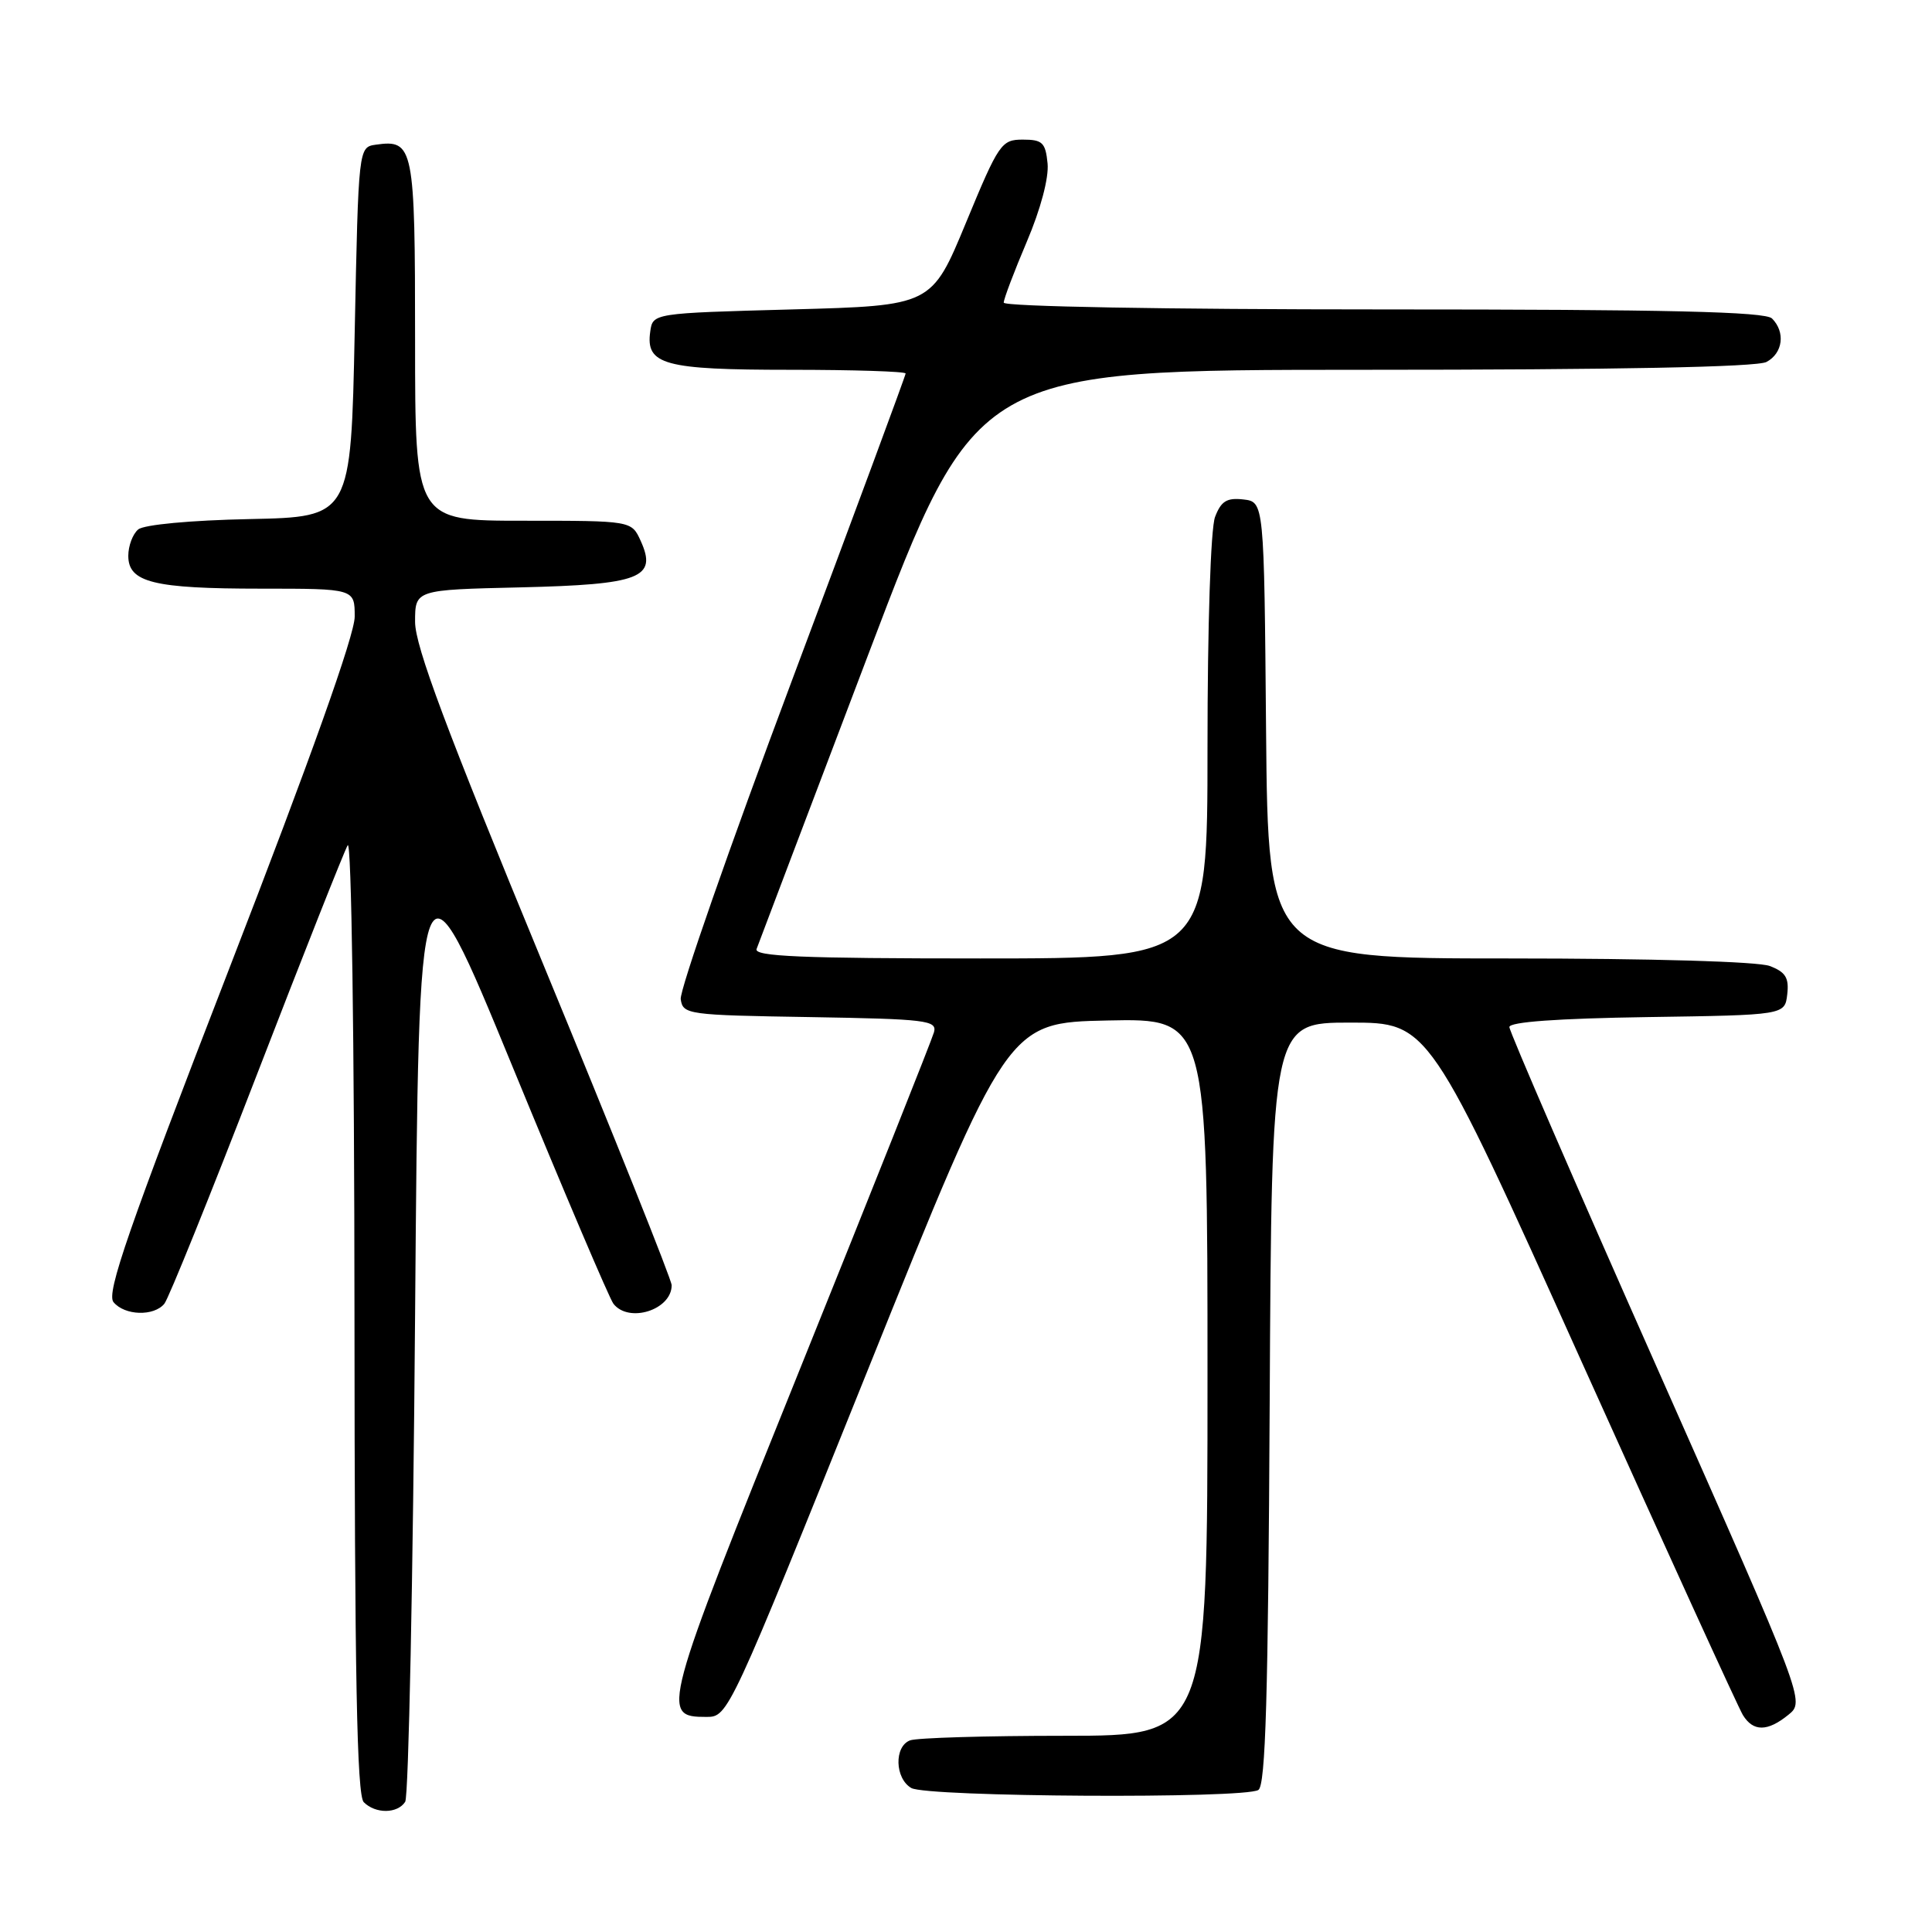 <?xml version="1.0" encoding="UTF-8" standalone="no"?>
<!DOCTYPE svg PUBLIC "-//W3C//DTD SVG 1.1//EN" "http://www.w3.org/Graphics/SVG/1.1/DTD/svg11.dtd" >
<svg xmlns="http://www.w3.org/2000/svg" xmlns:xlink="http://www.w3.org/1999/xlink" version="1.1" viewBox="0 0 256 256">
 <g >
 <path fill="currentColor"
d=" M 53.69 238.75 C 54.14 238.06 54.73 209.07 55.00 174.33 C 55.50 111.16 55.50 111.16 67.91 141.33 C 74.73 157.92 80.75 172.06 81.28 172.75 C 83.31 175.37 89.00 173.57 89.00 170.30 C 89.00 169.59 81.35 150.47 72.00 127.82 C 59.13 96.66 55.00 85.61 55.00 82.40 C 55.00 78.15 55.00 78.15 68.97 77.83 C 84.87 77.45 87.13 76.58 84.89 71.66 C 83.68 69.00 83.68 69.00 69.34 69.00 C 55.00 69.00 55.00 69.00 55.00 45.12 C 55.00 19.42 54.81 18.46 49.81 19.17 C 47.50 19.50 47.50 19.50 47.00 44.00 C 46.50 68.50 46.50 68.50 33.07 68.78 C 25.25 68.94 19.08 69.52 18.32 70.15 C 17.59 70.75 17.00 72.33 17.00 73.65 C 17.00 77.17 20.33 78.00 34.57 78.00 C 47.00 78.00 47.00 78.00 47.00 81.71 C 47.00 84.12 41.19 100.43 30.41 128.25 C 16.98 162.93 14.06 171.36 15.04 172.54 C 16.52 174.33 20.39 174.45 21.78 172.75 C 22.34 172.06 27.84 158.45 34.00 142.50 C 40.16 126.55 45.59 112.83 46.07 112.00 C 46.57 111.14 46.95 137.61 46.97 174.05 C 46.99 222.11 47.29 237.89 48.20 238.80 C 49.76 240.36 52.66 240.34 53.69 238.75 Z  M 166.74 237.18 C 167.70 236.57 168.04 224.78 168.24 185.95 C 168.50 135.50 168.50 135.50 178.92 135.50 C 189.34 135.50 189.34 135.50 209.60 180.50 C 220.75 205.25 230.35 226.29 230.94 227.25 C 232.31 229.48 234.20 229.47 236.97 227.22 C 239.17 225.44 239.17 225.44 219.59 181.29 C 208.81 157.01 200.00 136.67 200.00 136.09 C 200.00 135.41 206.36 134.95 218.25 134.77 C 236.50 134.50 236.50 134.50 236.82 131.75 C 237.07 129.56 236.60 128.80 234.50 128.00 C 232.95 127.41 218.82 127.00 199.95 127.00 C 168.03 127.00 168.03 127.00 167.76 96.75 C 167.50 66.50 167.50 66.50 164.75 66.18 C 162.56 65.93 161.80 66.40 161.00 68.50 C 160.42 70.03 160.00 82.85 160.00 99.07 C 160.00 127.00 160.00 127.00 129.89 127.00 C 106.23 127.00 99.89 126.73 100.25 125.75 C 100.50 125.06 107.16 107.51 115.04 86.75 C 129.37 49.00 129.37 49.00 180.75 49.00 C 214.26 49.00 232.80 48.64 234.07 47.96 C 236.25 46.80 236.60 44.00 234.80 42.20 C 233.90 41.30 221.09 41.00 183.30 41.00 C 154.36 41.00 133.00 40.62 133.00 40.10 C 133.00 39.61 134.38 35.98 136.06 32.02 C 137.89 27.72 138.99 23.57 138.81 21.67 C 138.54 18.89 138.13 18.50 135.53 18.50 C 132.69 18.50 132.35 18.99 128.00 29.50 C 123.45 40.50 123.45 40.50 104.97 41.00 C 86.50 41.50 86.50 41.50 86.16 43.94 C 85.54 48.33 87.98 49.00 104.69 49.00 C 113.11 49.00 120.00 49.22 120.00 49.49 C 120.00 49.75 113.23 68.04 104.95 90.13 C 96.67 112.22 90.03 131.24 90.20 132.40 C 90.49 134.43 91.09 134.51 107.36 134.77 C 122.76 135.03 124.18 135.20 123.76 136.77 C 123.50 137.72 115.51 157.80 106.00 181.40 C 87.67 226.85 87.50 227.50 93.61 227.50 C 96.49 227.50 96.58 227.29 115.00 181.50 C 133.50 135.50 133.50 135.50 146.75 135.22 C 160.00 134.94 160.00 134.94 160.00 182.47 C 160.00 230.00 160.00 230.00 141.08 230.00 C 130.68 230.00 121.45 230.27 120.58 230.61 C 118.46 231.42 118.57 235.65 120.75 236.92 C 122.82 238.12 164.88 238.36 166.74 237.18 Z "/>
</g>
</svg>